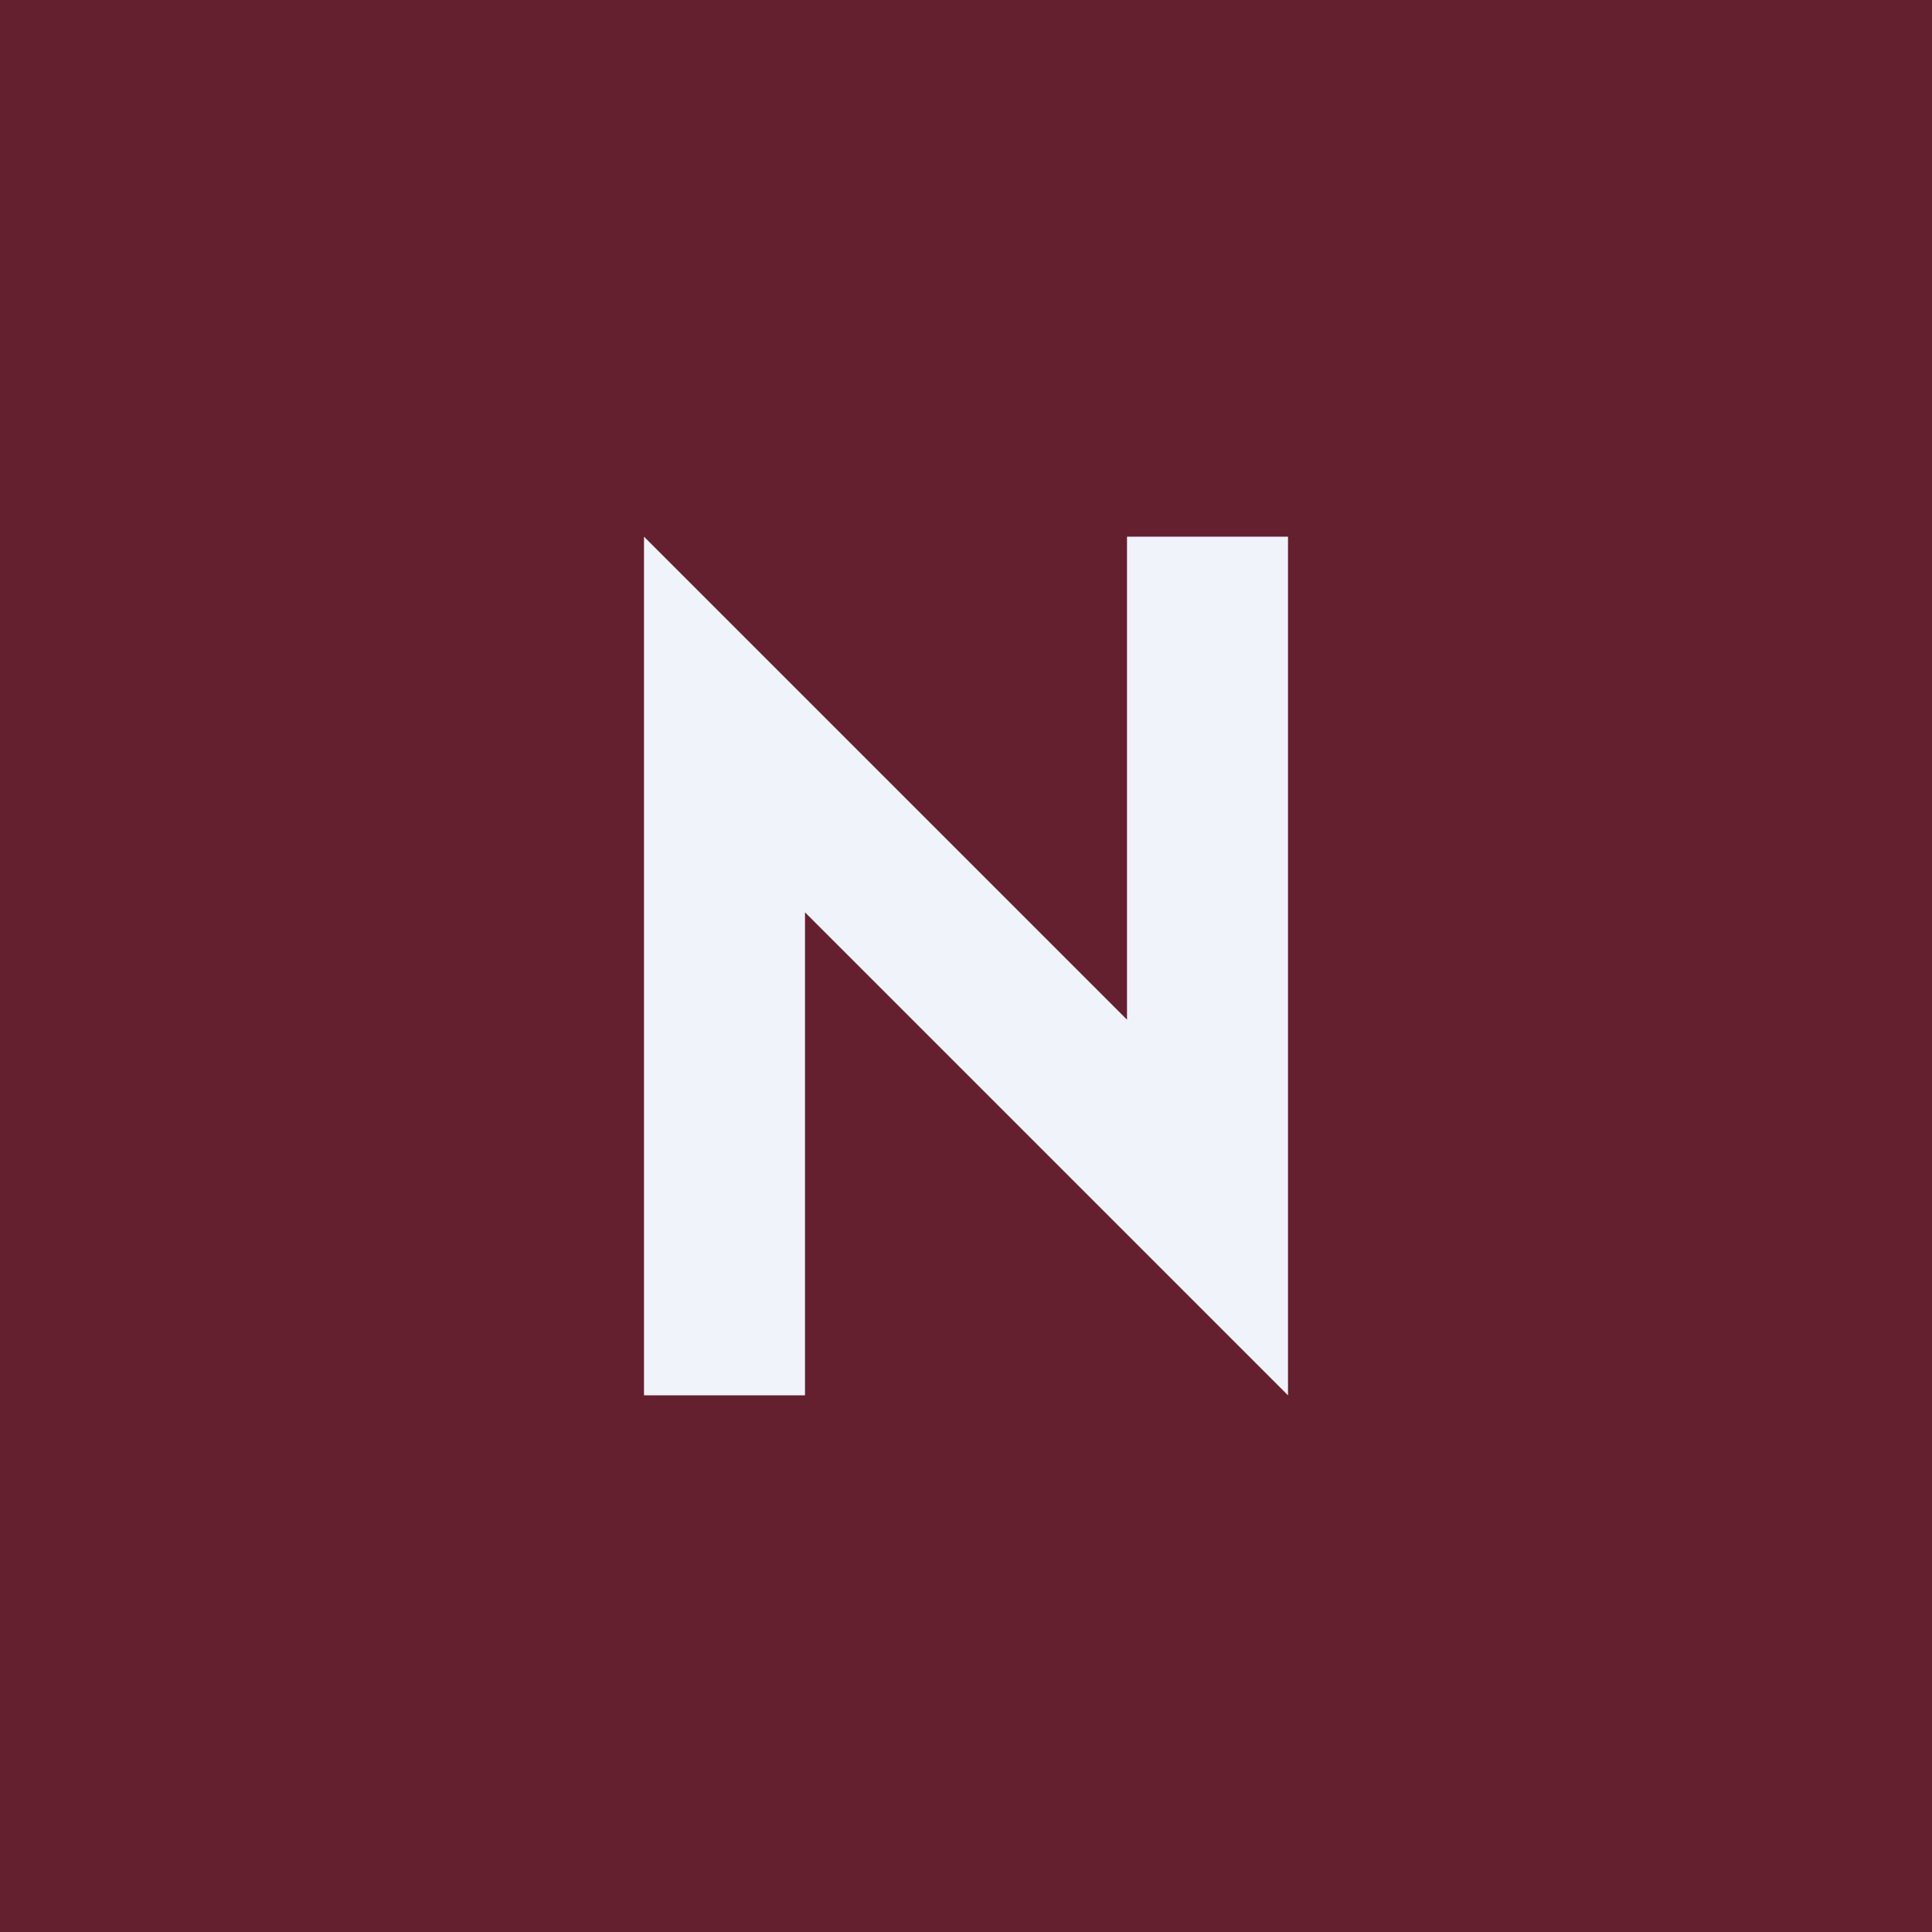 <!-- by TradingView --><svg width="18" height="18" fill="none" xmlns="http://www.w3.org/2000/svg"><path fill="#65202F" d="M0 0h18v18H0z"/><path d="M7.5 13V8.5L12 13V5h-1.5v4.5L6 5v8h1.5Z" fill="#F0F3FA"/></svg>